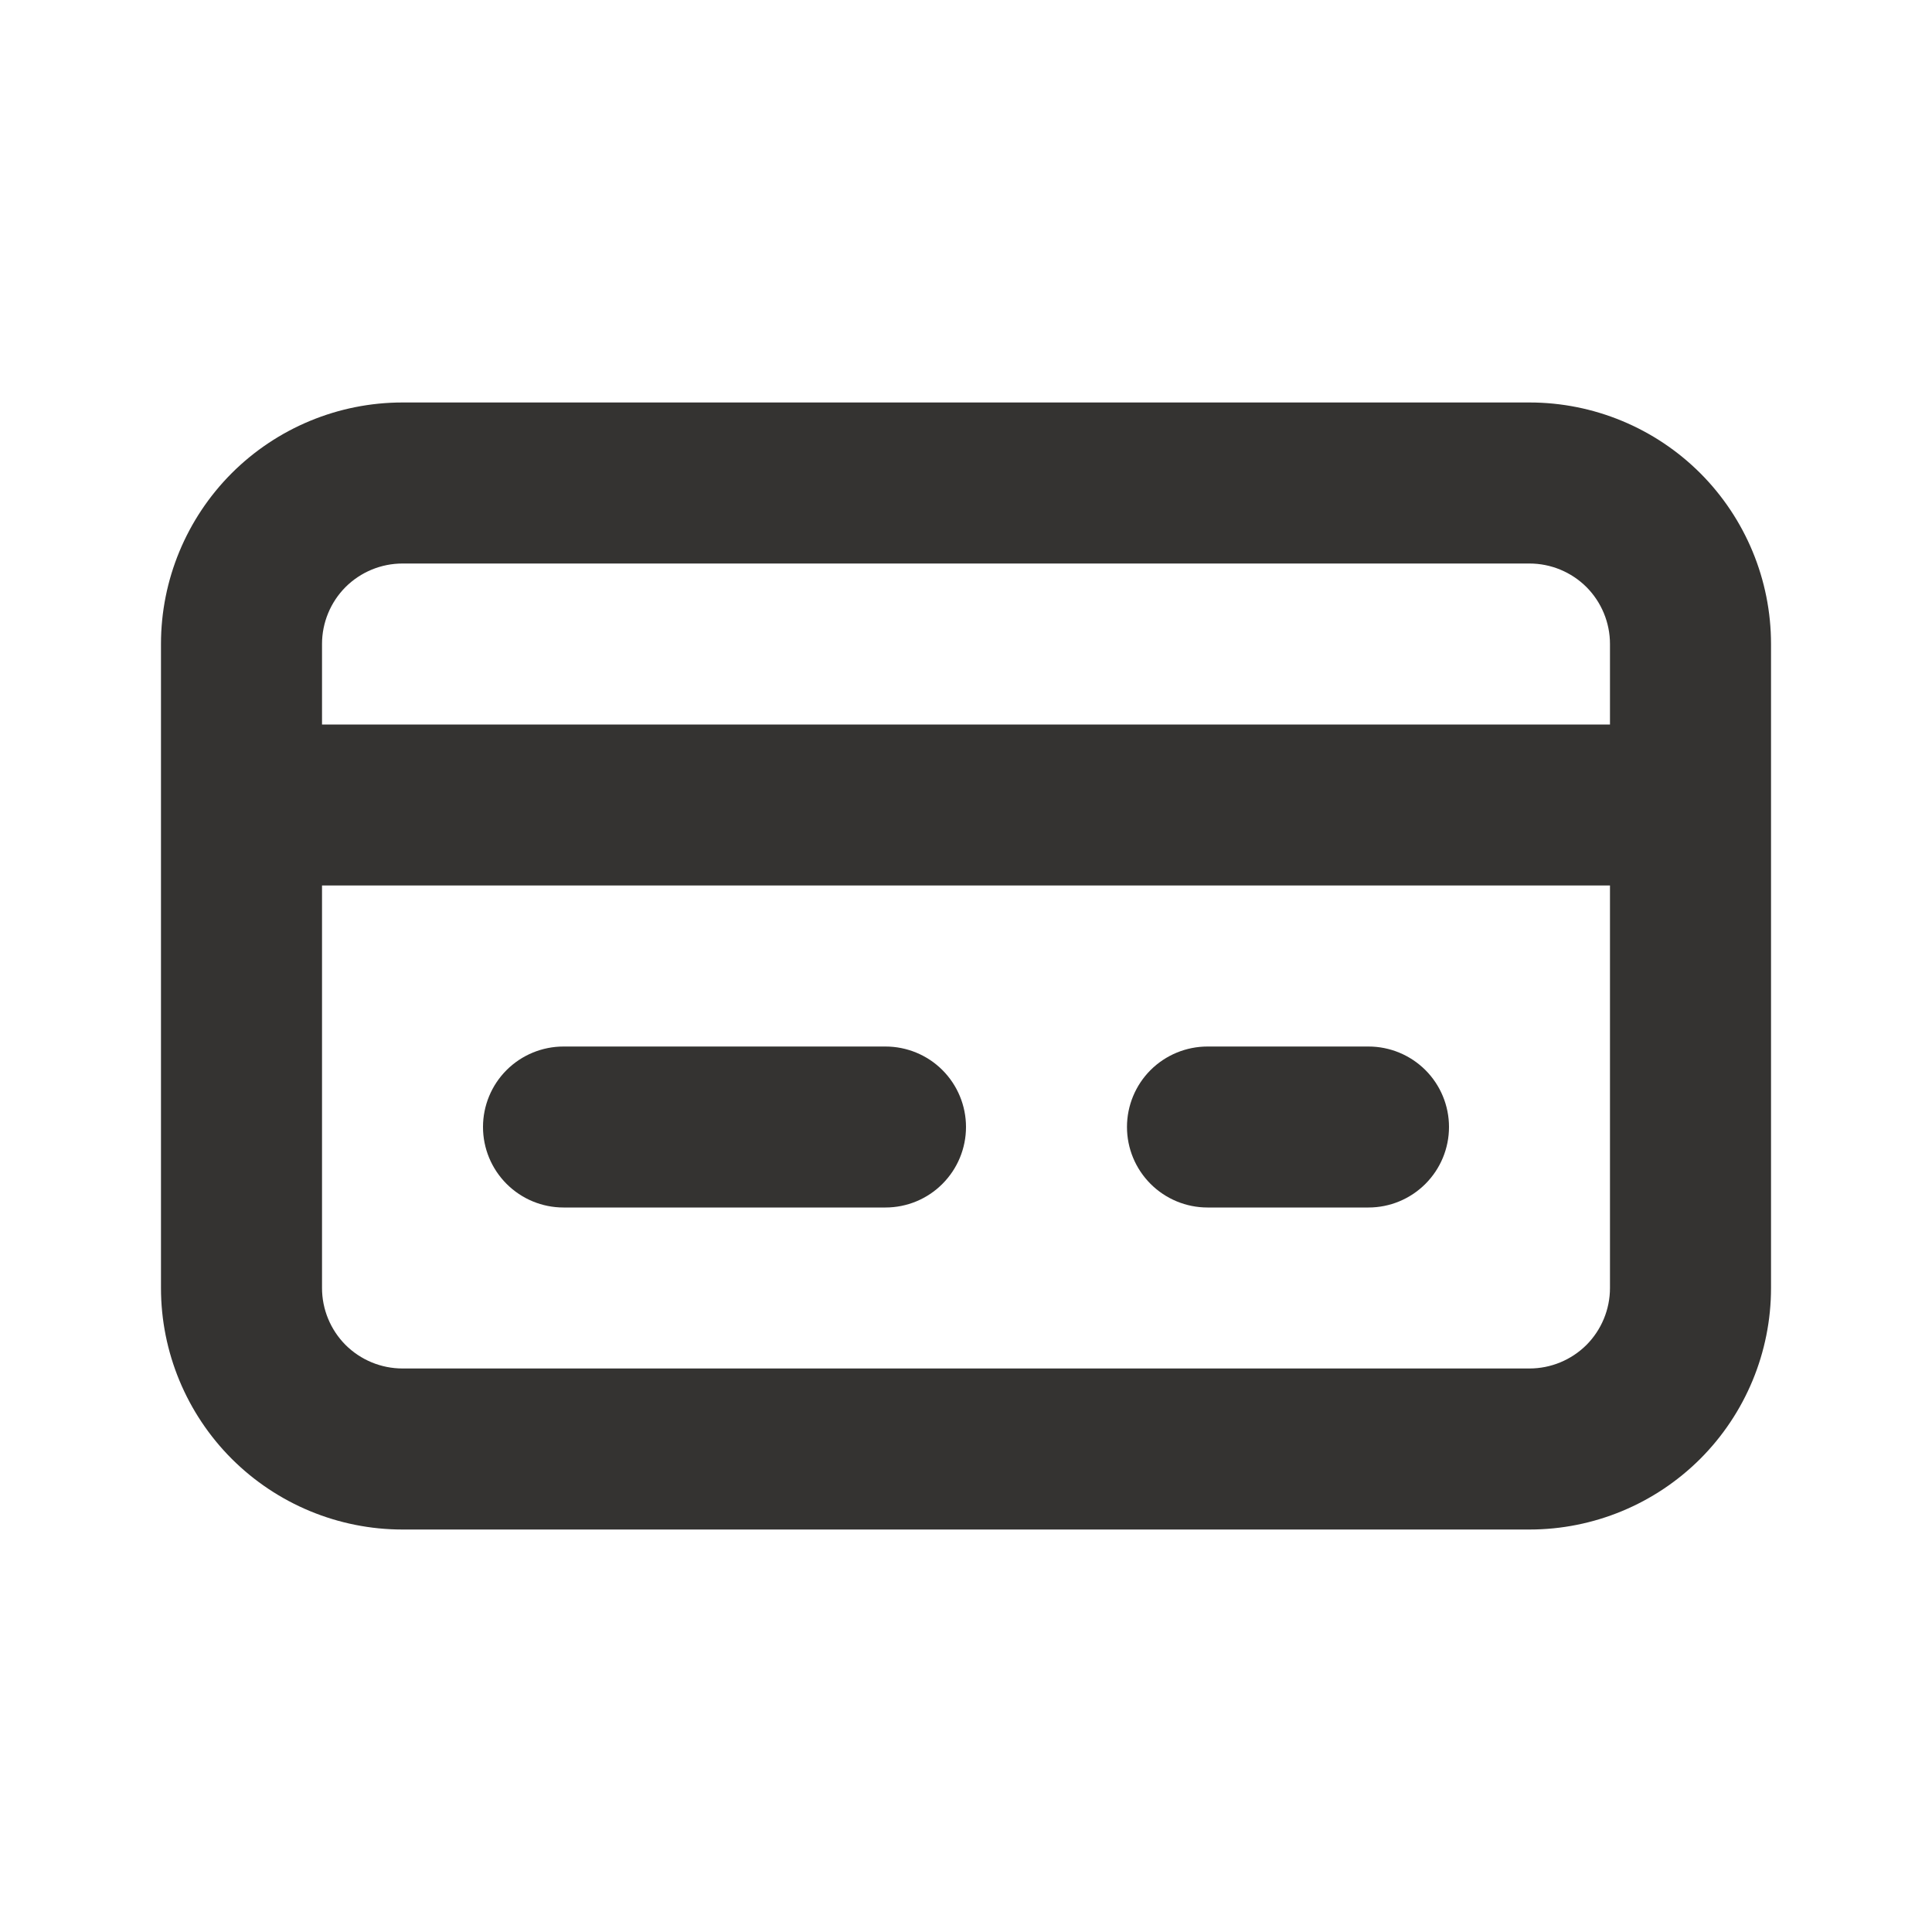 <svg width="28" height="28" viewBox="0 0 28 28" fill="none" xmlns="http://www.w3.org/2000/svg">
<path d="M22.167 5.833H5.833C4.905 5.833 4.015 6.202 3.358 6.858C2.702 7.515 2.333 8.405 2.333 9.333V18.667C2.333 19.595 2.702 20.485 3.358 21.142C4.015 21.798 4.905 22.167 5.833 22.167H22.167C23.095 22.167 23.985 21.798 24.642 21.142C25.298 20.485 25.667 19.595 25.667 18.667V9.333C25.667 8.405 25.298 7.515 24.642 6.858C23.985 6.202 23.095 5.833 22.167 5.833ZM4.667 9.333C4.667 9.024 4.79 8.727 5.008 8.508C5.227 8.29 5.524 8.167 5.833 8.167H22.167C22.476 8.167 22.773 8.29 22.992 8.508C23.21 8.727 23.333 9.024 23.333 9.333V10.5H4.667V9.333ZM23.333 18.667C23.333 18.976 23.21 19.273 22.992 19.492C22.773 19.71 22.476 19.833 22.167 19.833H5.833C5.524 19.833 5.227 19.71 5.008 19.492C4.79 19.273 4.667 18.976 4.667 18.667V12.833H23.333V18.667Z" fill="#343331"/>
<path d="M8.167 17.5H12.833C13.143 17.5 13.44 17.377 13.658 17.158C13.877 16.939 14 16.643 14 16.333C14 16.024 13.877 15.727 13.658 15.508C13.44 15.29 13.143 15.167 12.833 15.167H8.167C7.857 15.167 7.561 15.29 7.342 15.508C7.123 15.727 7 16.024 7 16.333C7 16.643 7.123 16.939 7.342 17.158C7.561 17.377 7.857 17.5 8.167 17.5Z" fill="#343331"/>
<path d="M17.5 17.5H19.833C20.143 17.5 20.439 17.377 20.658 17.158C20.877 16.939 21 16.643 21 16.333C21 16.024 20.877 15.727 20.658 15.508C20.439 15.29 20.143 15.167 19.833 15.167H17.5C17.191 15.167 16.894 15.29 16.675 15.508C16.456 15.727 16.333 16.024 16.333 16.333C16.333 16.643 16.456 16.939 16.675 17.158C16.894 17.377 17.191 17.5 17.5 17.5Z" fill="#343331"/>
</svg>
